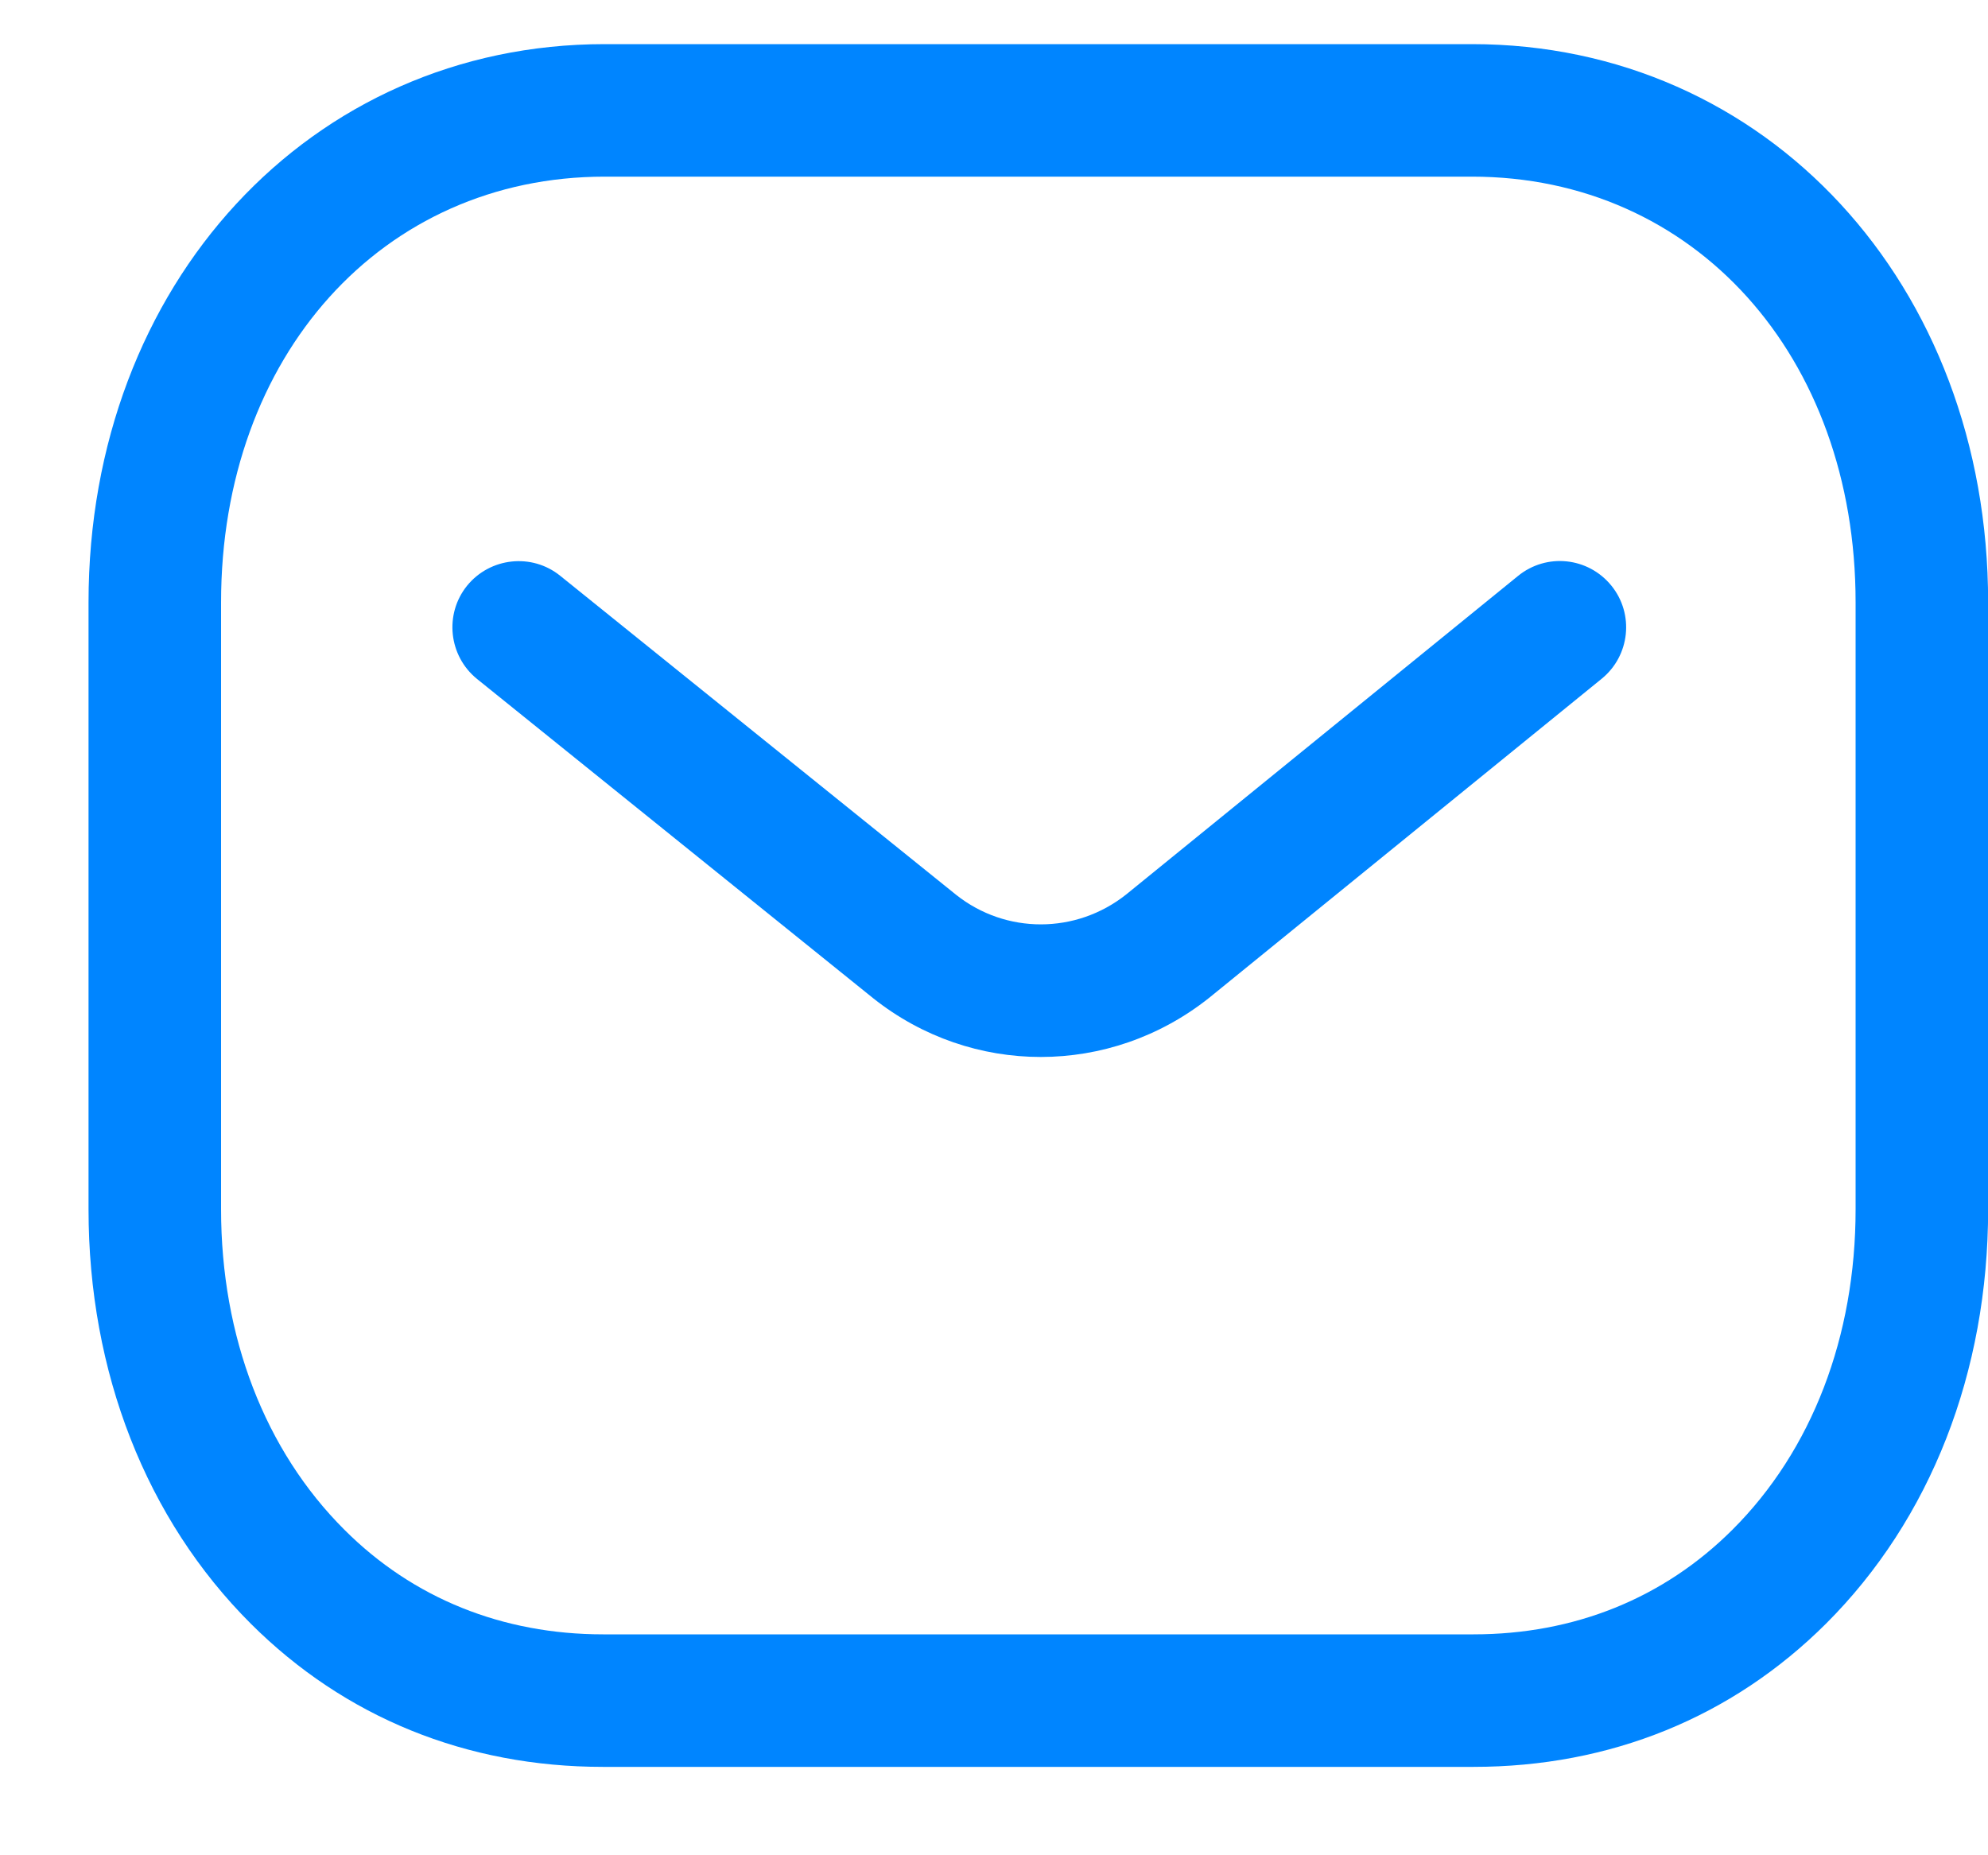 <svg width="15" height="14" viewBox="0 0 15 14" fill="none" xmlns="http://www.w3.org/2000/svg">
    <path fill-rule="evenodd" clip-rule="evenodd"
        d="M11.107 0.333C13.327 0.333 15.001 2.144 15.001 4.546V9.125C15.001 10.354 14.567 11.465 13.777 12.253C13.068 12.959 12.149 13.333 11.118 13.333H4.549C3.521 13.333 2.602 12.96 1.893 12.253C1.103 11.465 0.668 10.354 0.668 9.125V4.546C0.668 2.144 2.342 0.333 4.562 0.333H11.107ZM11.107 1.333H4.562C2.885 1.333 1.668 2.684 1.668 4.546V9.125C1.668 10.087 1.999 10.946 2.599 11.544C3.116 12.061 3.791 12.333 4.551 12.333H11.107C11.107 12.333 11.114 12.333 11.118 12.333C11.879 12.333 12.553 12.061 13.071 11.544C13.671 10.946 14.001 10.087 14.001 9.125V4.546C14.001 2.684 12.784 1.333 11.107 1.333ZM12.158 4.419C12.332 4.633 12.299 4.948 12.085 5.122L9.123 7.53C8.748 7.828 8.3 7.976 7.853 7.976C7.407 7.976 6.962 7.829 6.59 7.534L3.6 5.124C3.385 4.95 3.351 4.635 3.524 4.42C3.698 4.206 4.013 4.172 4.227 4.345L7.215 6.753C7.59 7.05 8.119 7.05 8.497 6.75L11.454 4.346C11.669 4.171 11.983 4.204 12.158 4.419Z"
        fill="#0085FF" />
</svg>
